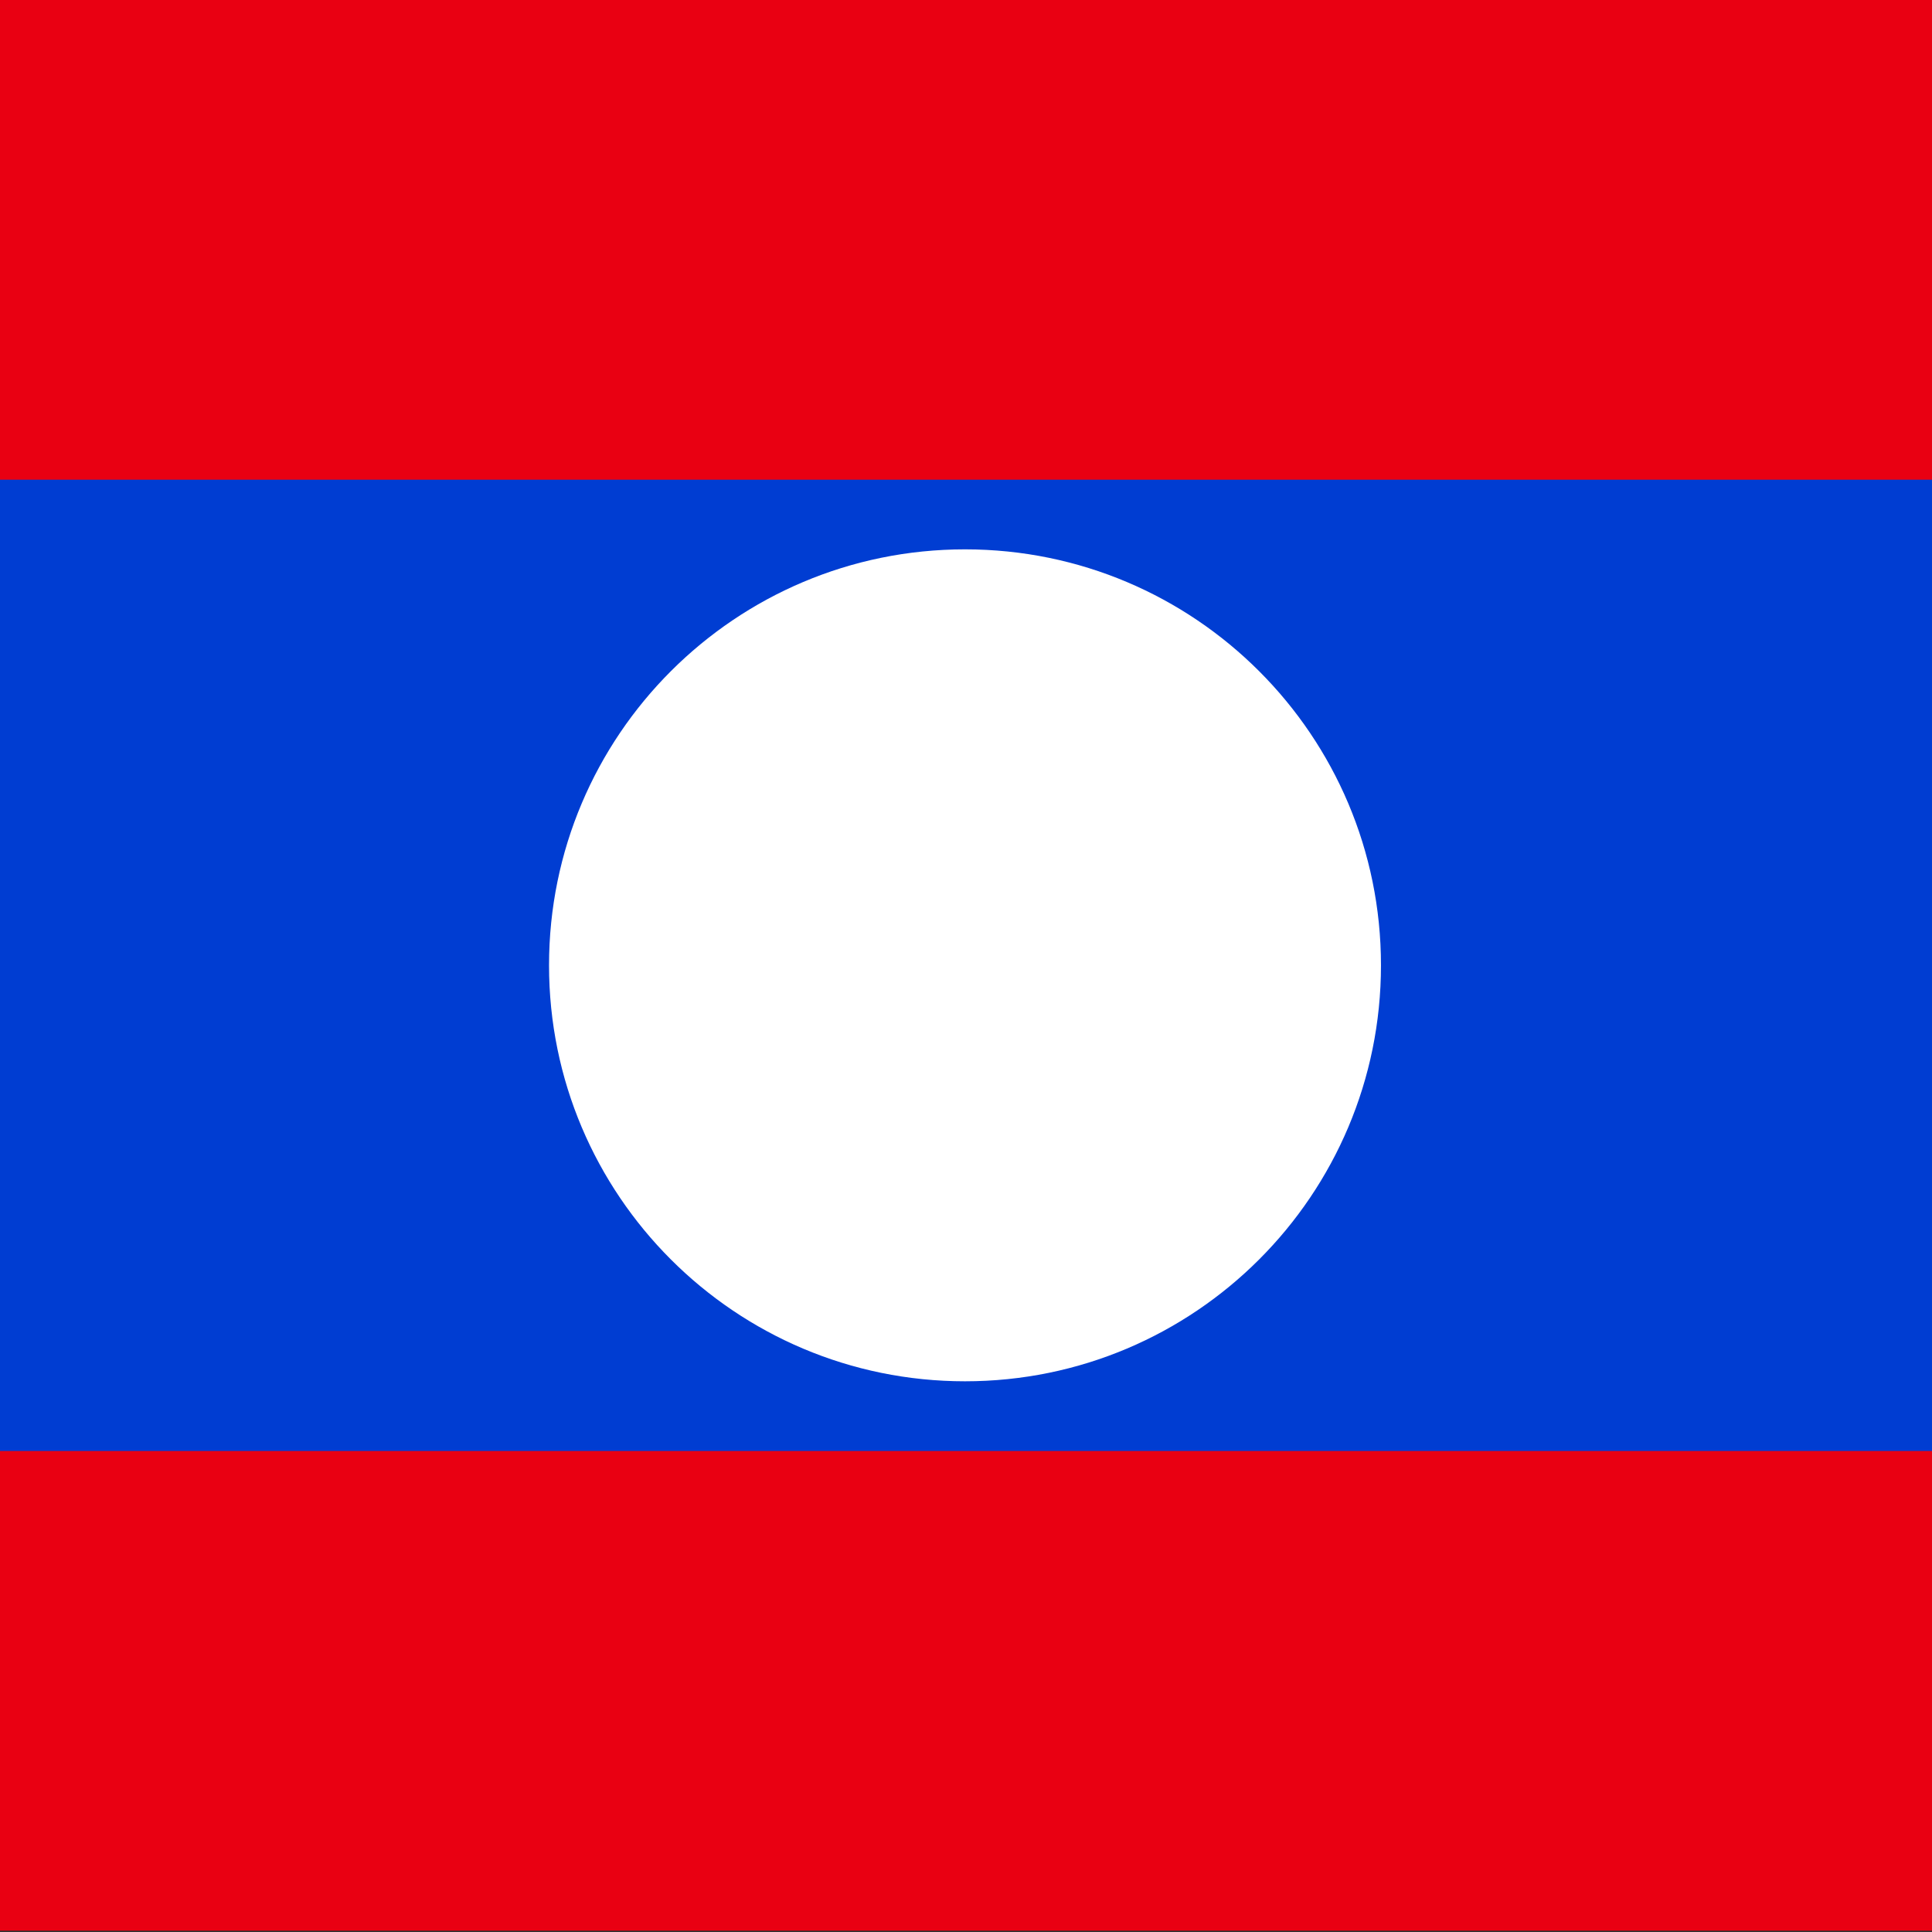 <svg xmlns="http://www.w3.org/2000/svg" height="512" width="512" viewBox="0 0 512 512">
	<rect x="0" y="0" width="512" height="512" fill="#333333" stroke="none"/>
	<path fill="#e90012" d="M-128 0h767.486v511.653h-767.486z" />
	<path fill="#003dd2" d="M-128 127.124h767.486v257.4h-767.486z" />
	<path fill="#fff" d="M365.972 255.82c0 60.883-49.355 110.237-110.237 110.237s-110.237-49.354-110.237-110.237 49.354-110.237 110.237-110.237 110.237 49.355 110.237 110.237z" />
</svg>
